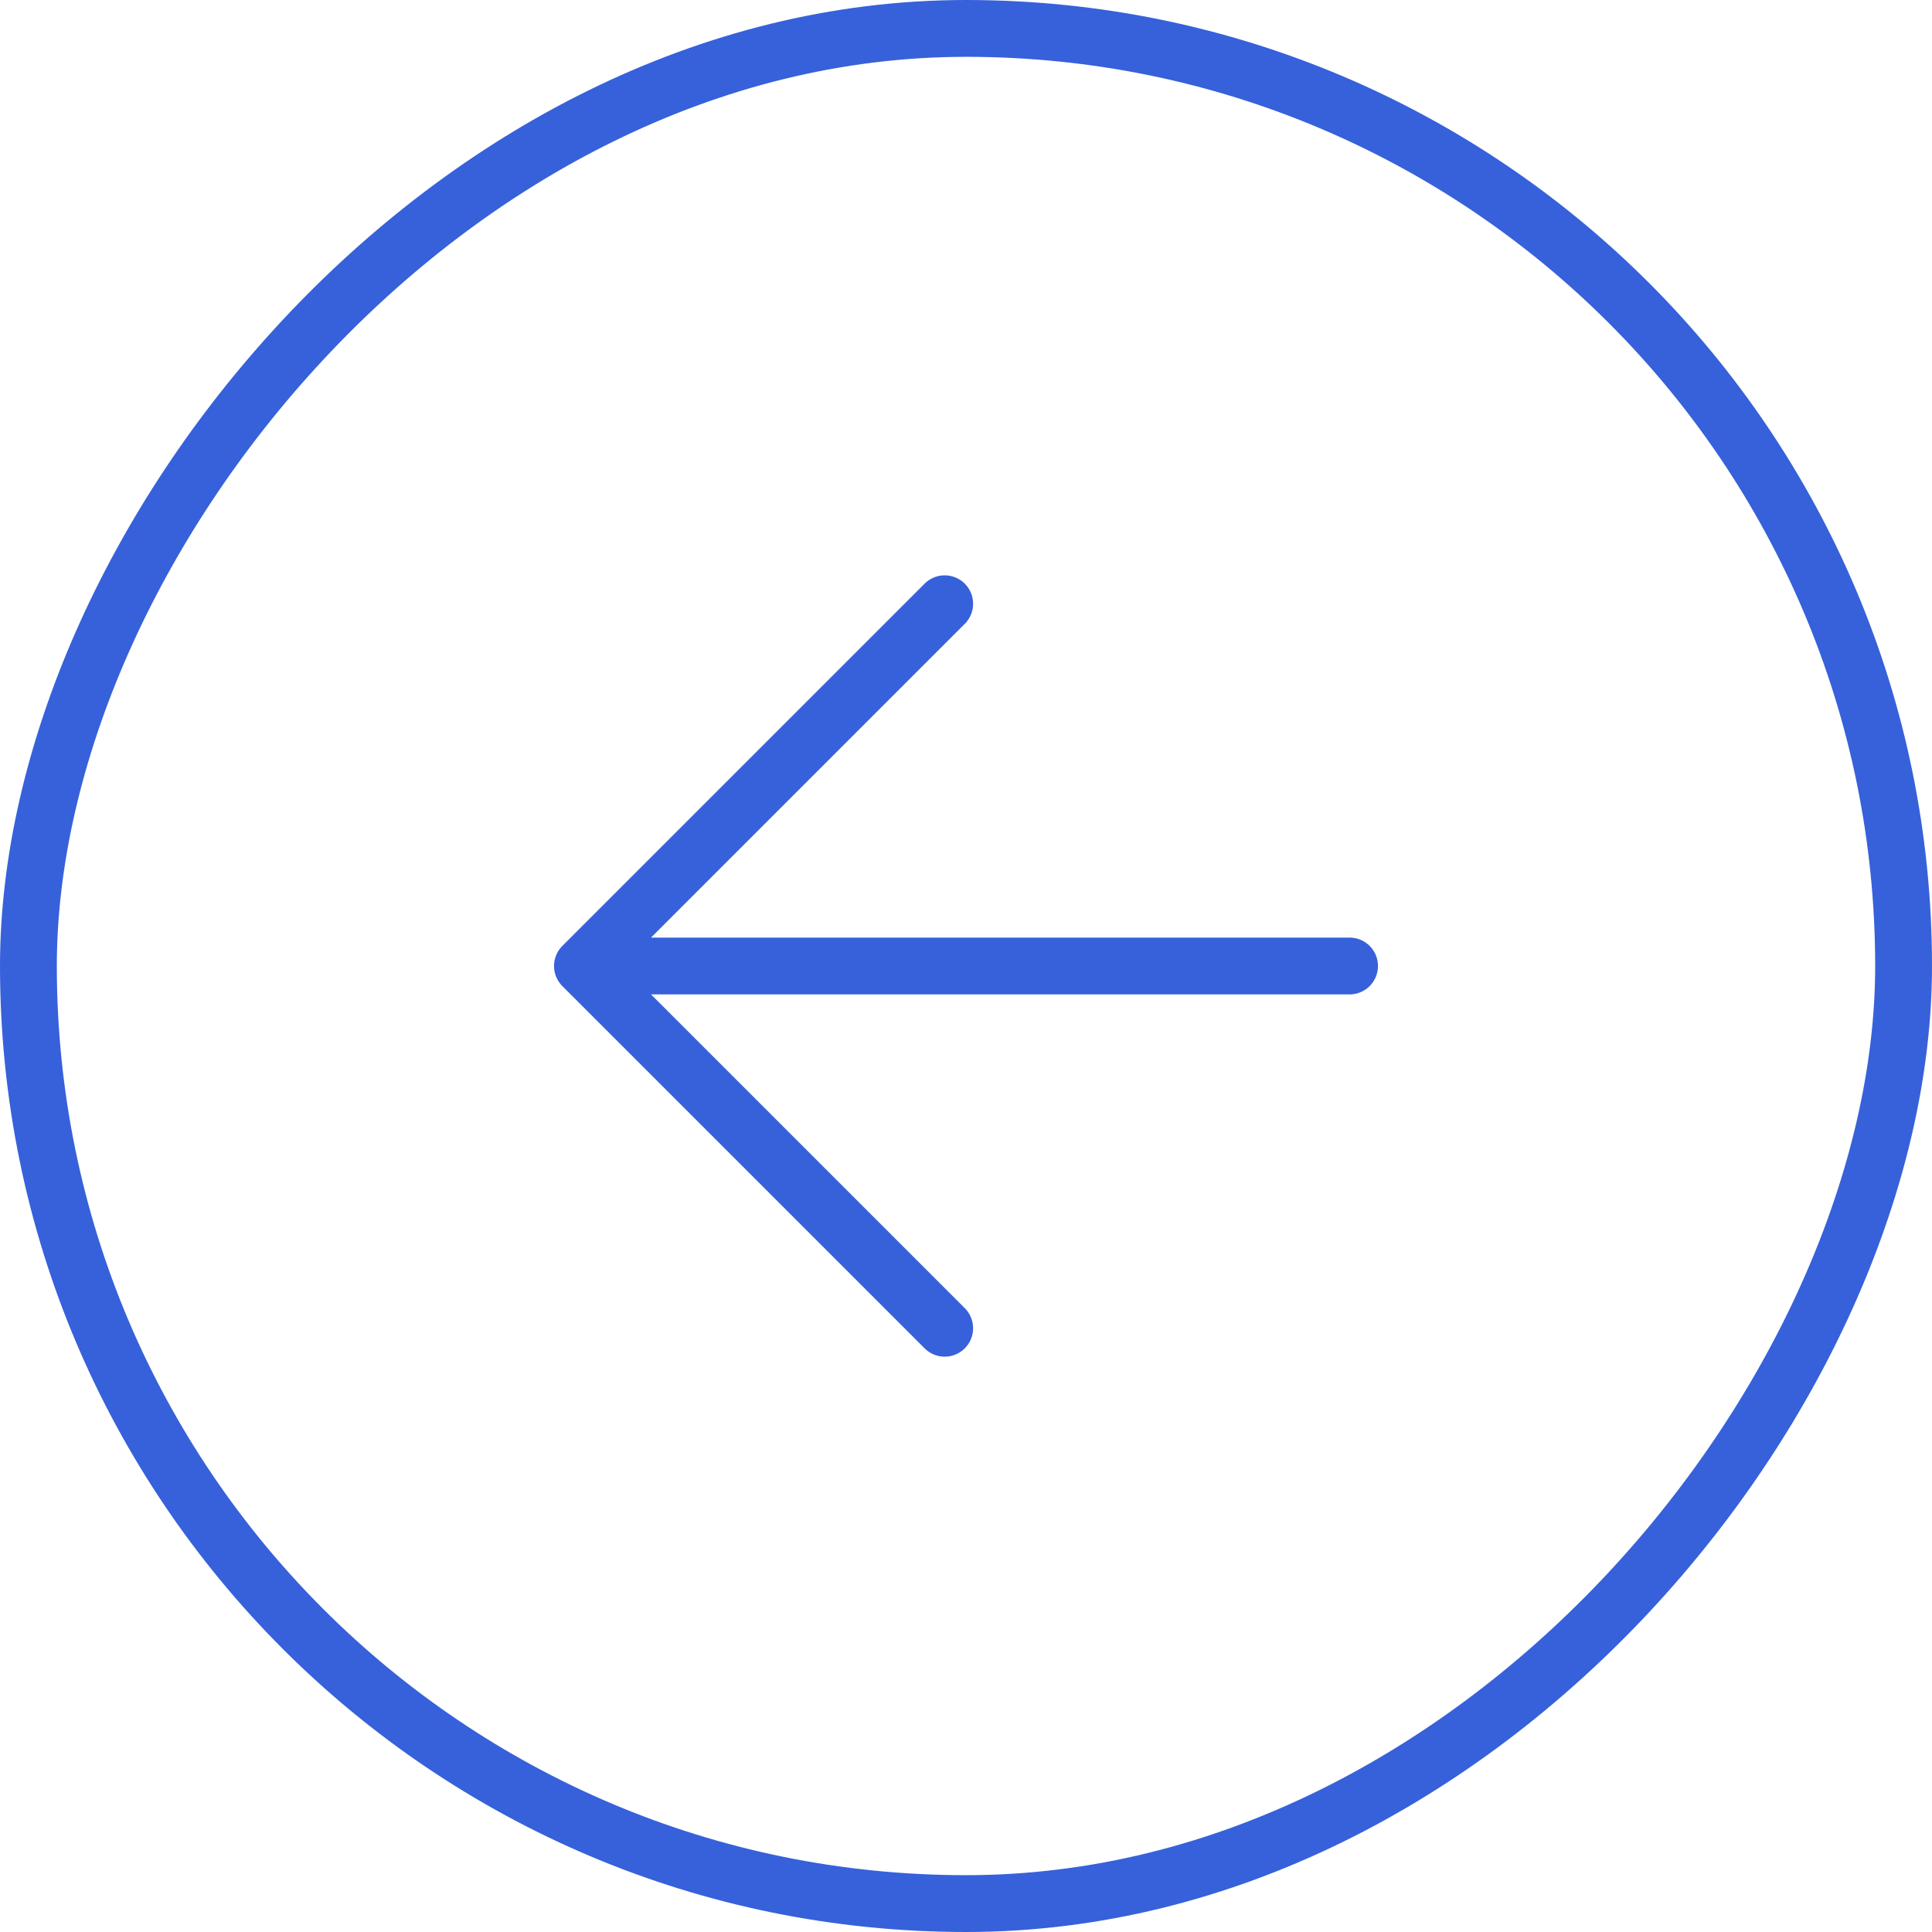 <svg width="34" height="34" viewBox="0 0 34 34" fill="none" xmlns="http://www.w3.org/2000/svg">
<rect x="-0.5" y="0.5" width="33" height="33" rx="16.5" transform="matrix(-1 0 0 1 33 0)" stroke="#3661DA"/>
<path d="M23.75 17H10.25M10.25 17L16.625 23.375M10.25 17L16.625 10.625" stroke="#3661DA" stroke-linecap="round" stroke-linejoin="round"/>
</svg>
